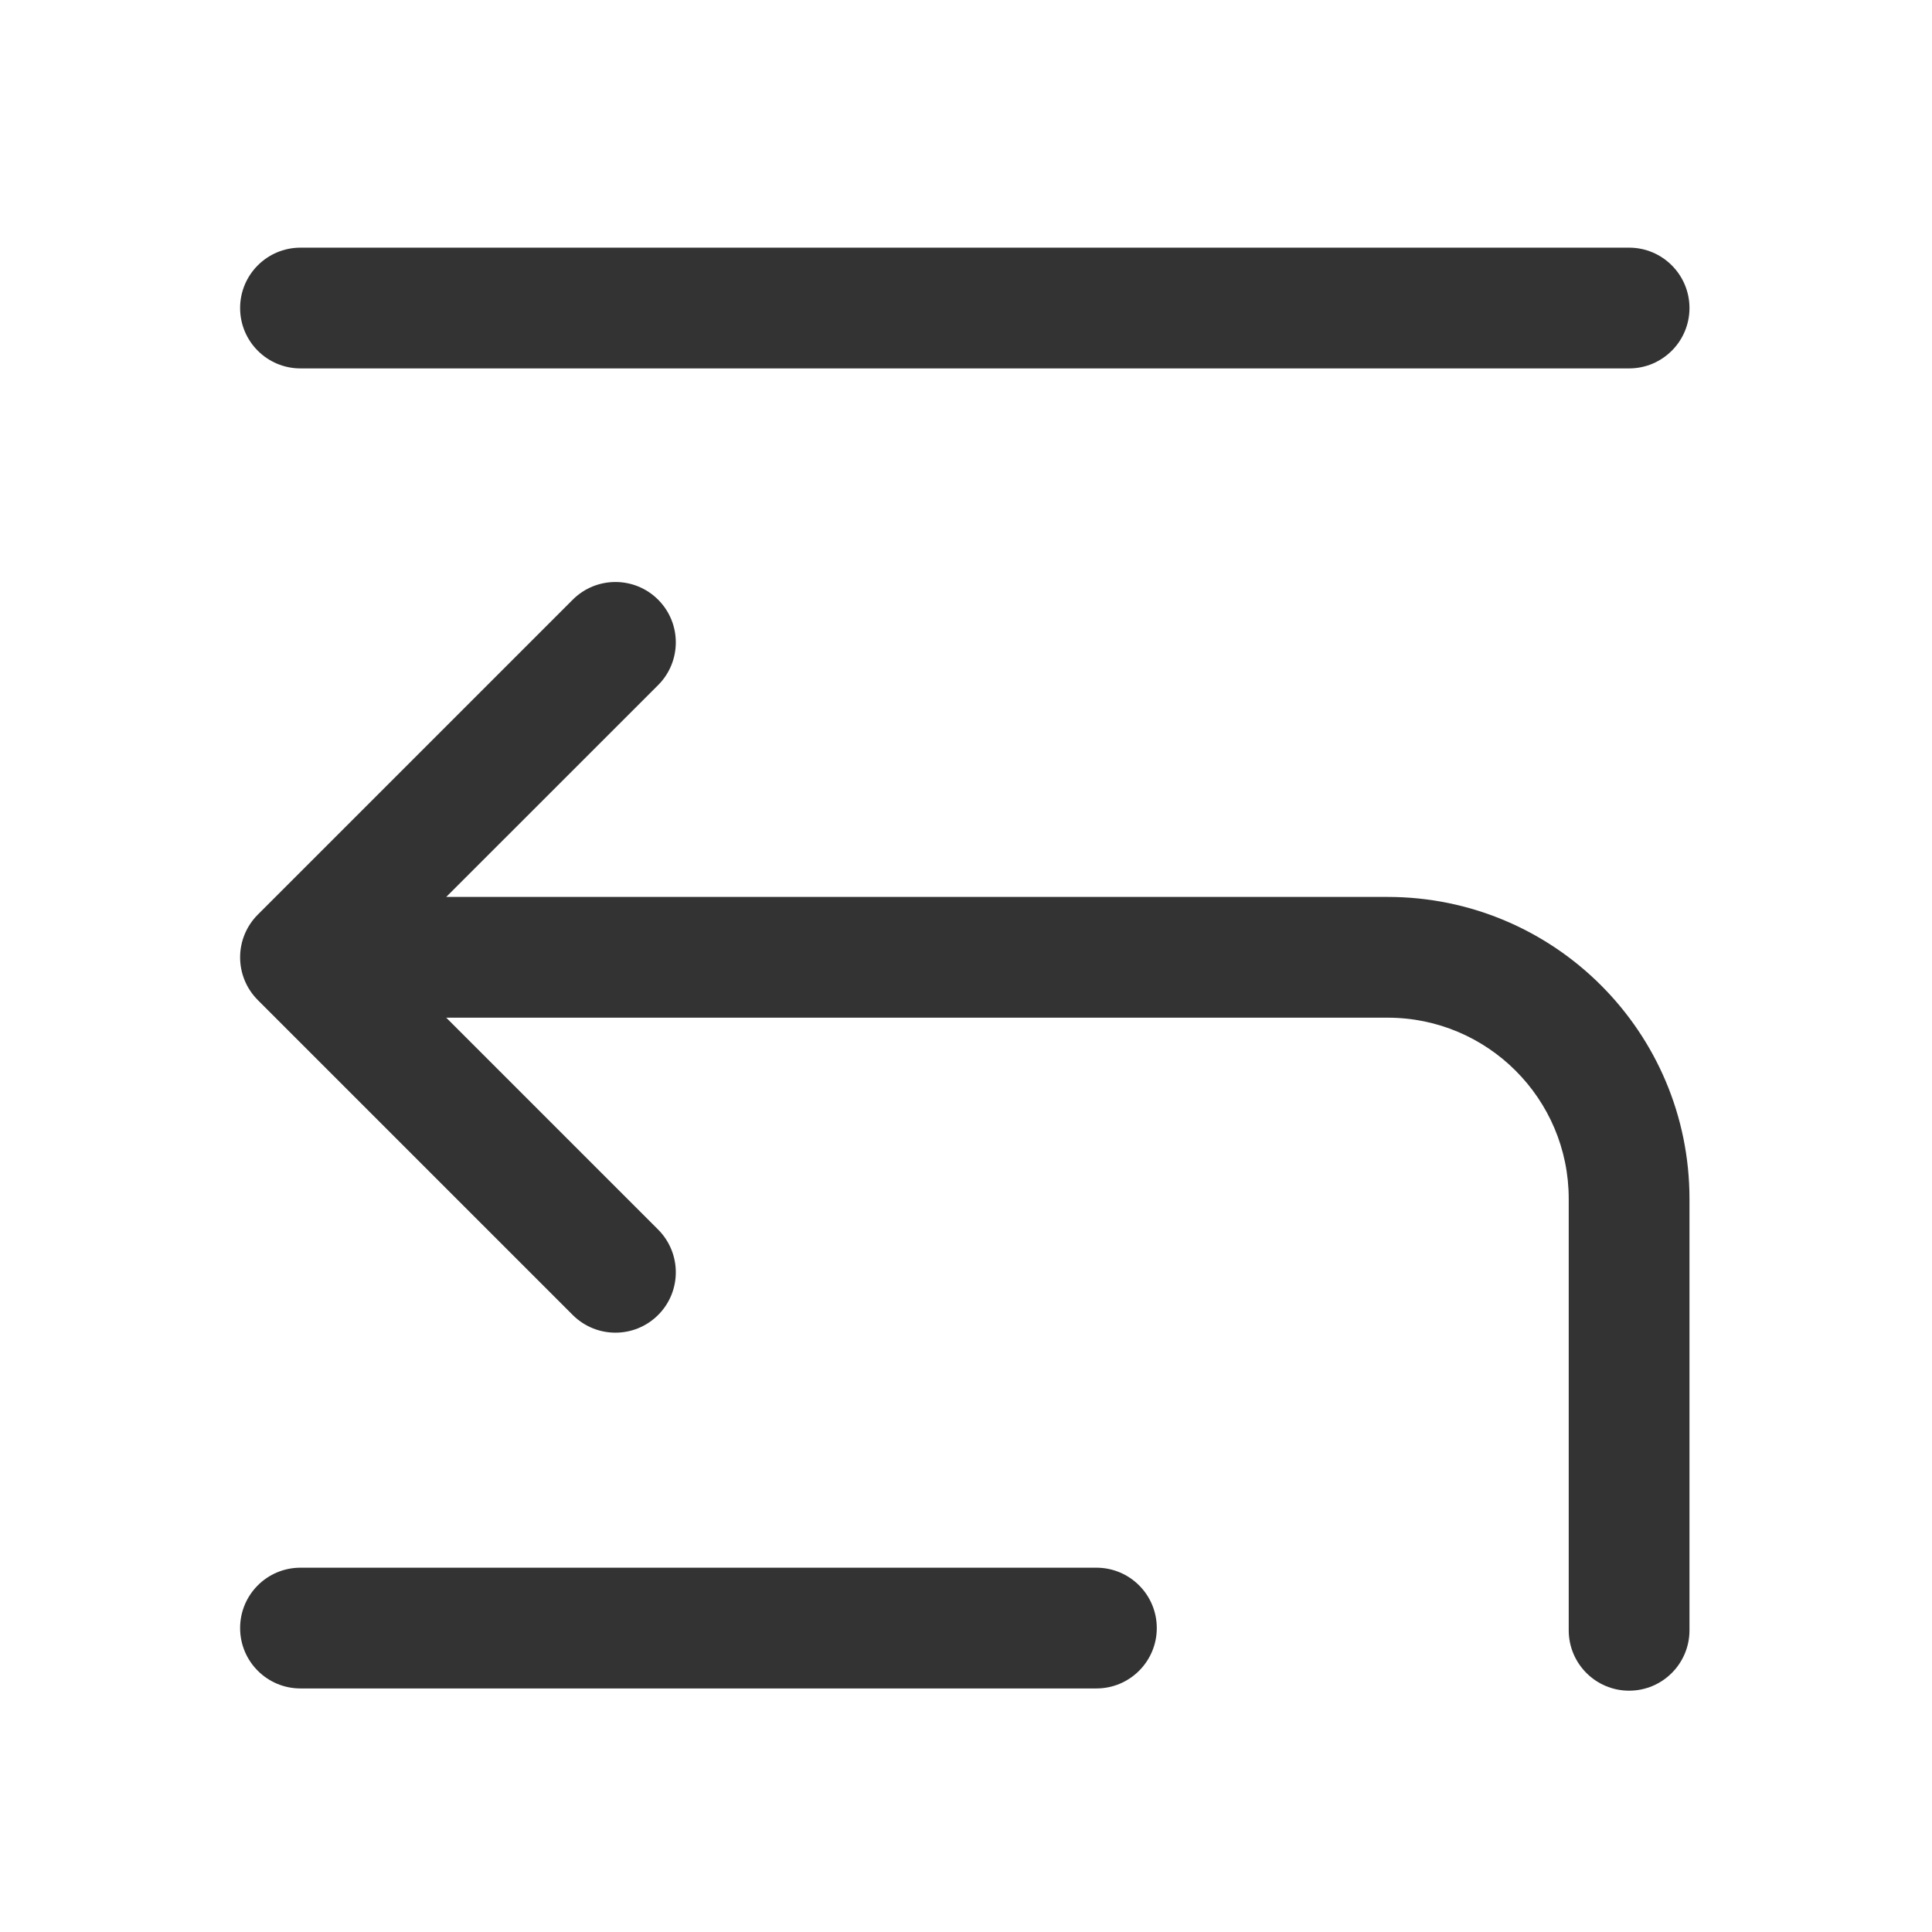 <svg width="32" height="32" viewBox="0 0 32 32" fill="none" xmlns="http://www.w3.org/2000/svg">
<path fill-rule="evenodd" clip-rule="evenodd" d="M27.983 5.102C27.983 4.55 27.535 4.102 26.983 4.102L4.977 4.102C4.424 4.102 3.977 4.55 3.977 5.102C3.977 5.654 4.424 6.102 4.977 6.102L26.983 6.102C27.535 6.102 27.983 5.654 27.983 5.102Z" fill="#333333" style="fill: #333333;"/>
<path fill-rule="evenodd" clip-rule="evenodd" d="M19.16 26.966C19.16 26.413 18.712 25.966 18.16 25.966L4.977 25.966C4.424 25.966 3.977 26.413 3.977 26.966C3.977 27.518 4.424 27.966 4.977 27.966L18.16 27.966C18.712 27.966 19.16 27.518 19.16 26.966Z" fill="#333333" style="fill: #333333;"/>
<path fill-rule="evenodd" clip-rule="evenodd" d="M27.983 27.003L27.983 19.856C27.983 17.095 25.745 14.856 22.983 14.856L7.391 14.856L10.901 11.347C11.291 10.956 11.291 10.323 10.901 9.933C10.51 9.542 9.877 9.542 9.486 9.933L4.27 15.149C4.082 15.337 3.977 15.591 3.977 15.856C3.977 16.122 4.082 16.376 4.27 16.564L9.486 21.78C9.877 22.171 10.51 22.171 10.901 21.78C11.291 21.39 11.291 20.757 10.901 20.366L7.391 16.856L22.983 16.856C24.64 16.856 25.983 18.2 25.983 19.856L25.983 27.003C25.983 27.555 26.431 28.003 26.983 28.003C27.535 28.003 27.983 27.555 27.983 27.003Z" fill="#333333" style="fill: #333333;"/>
</svg>
